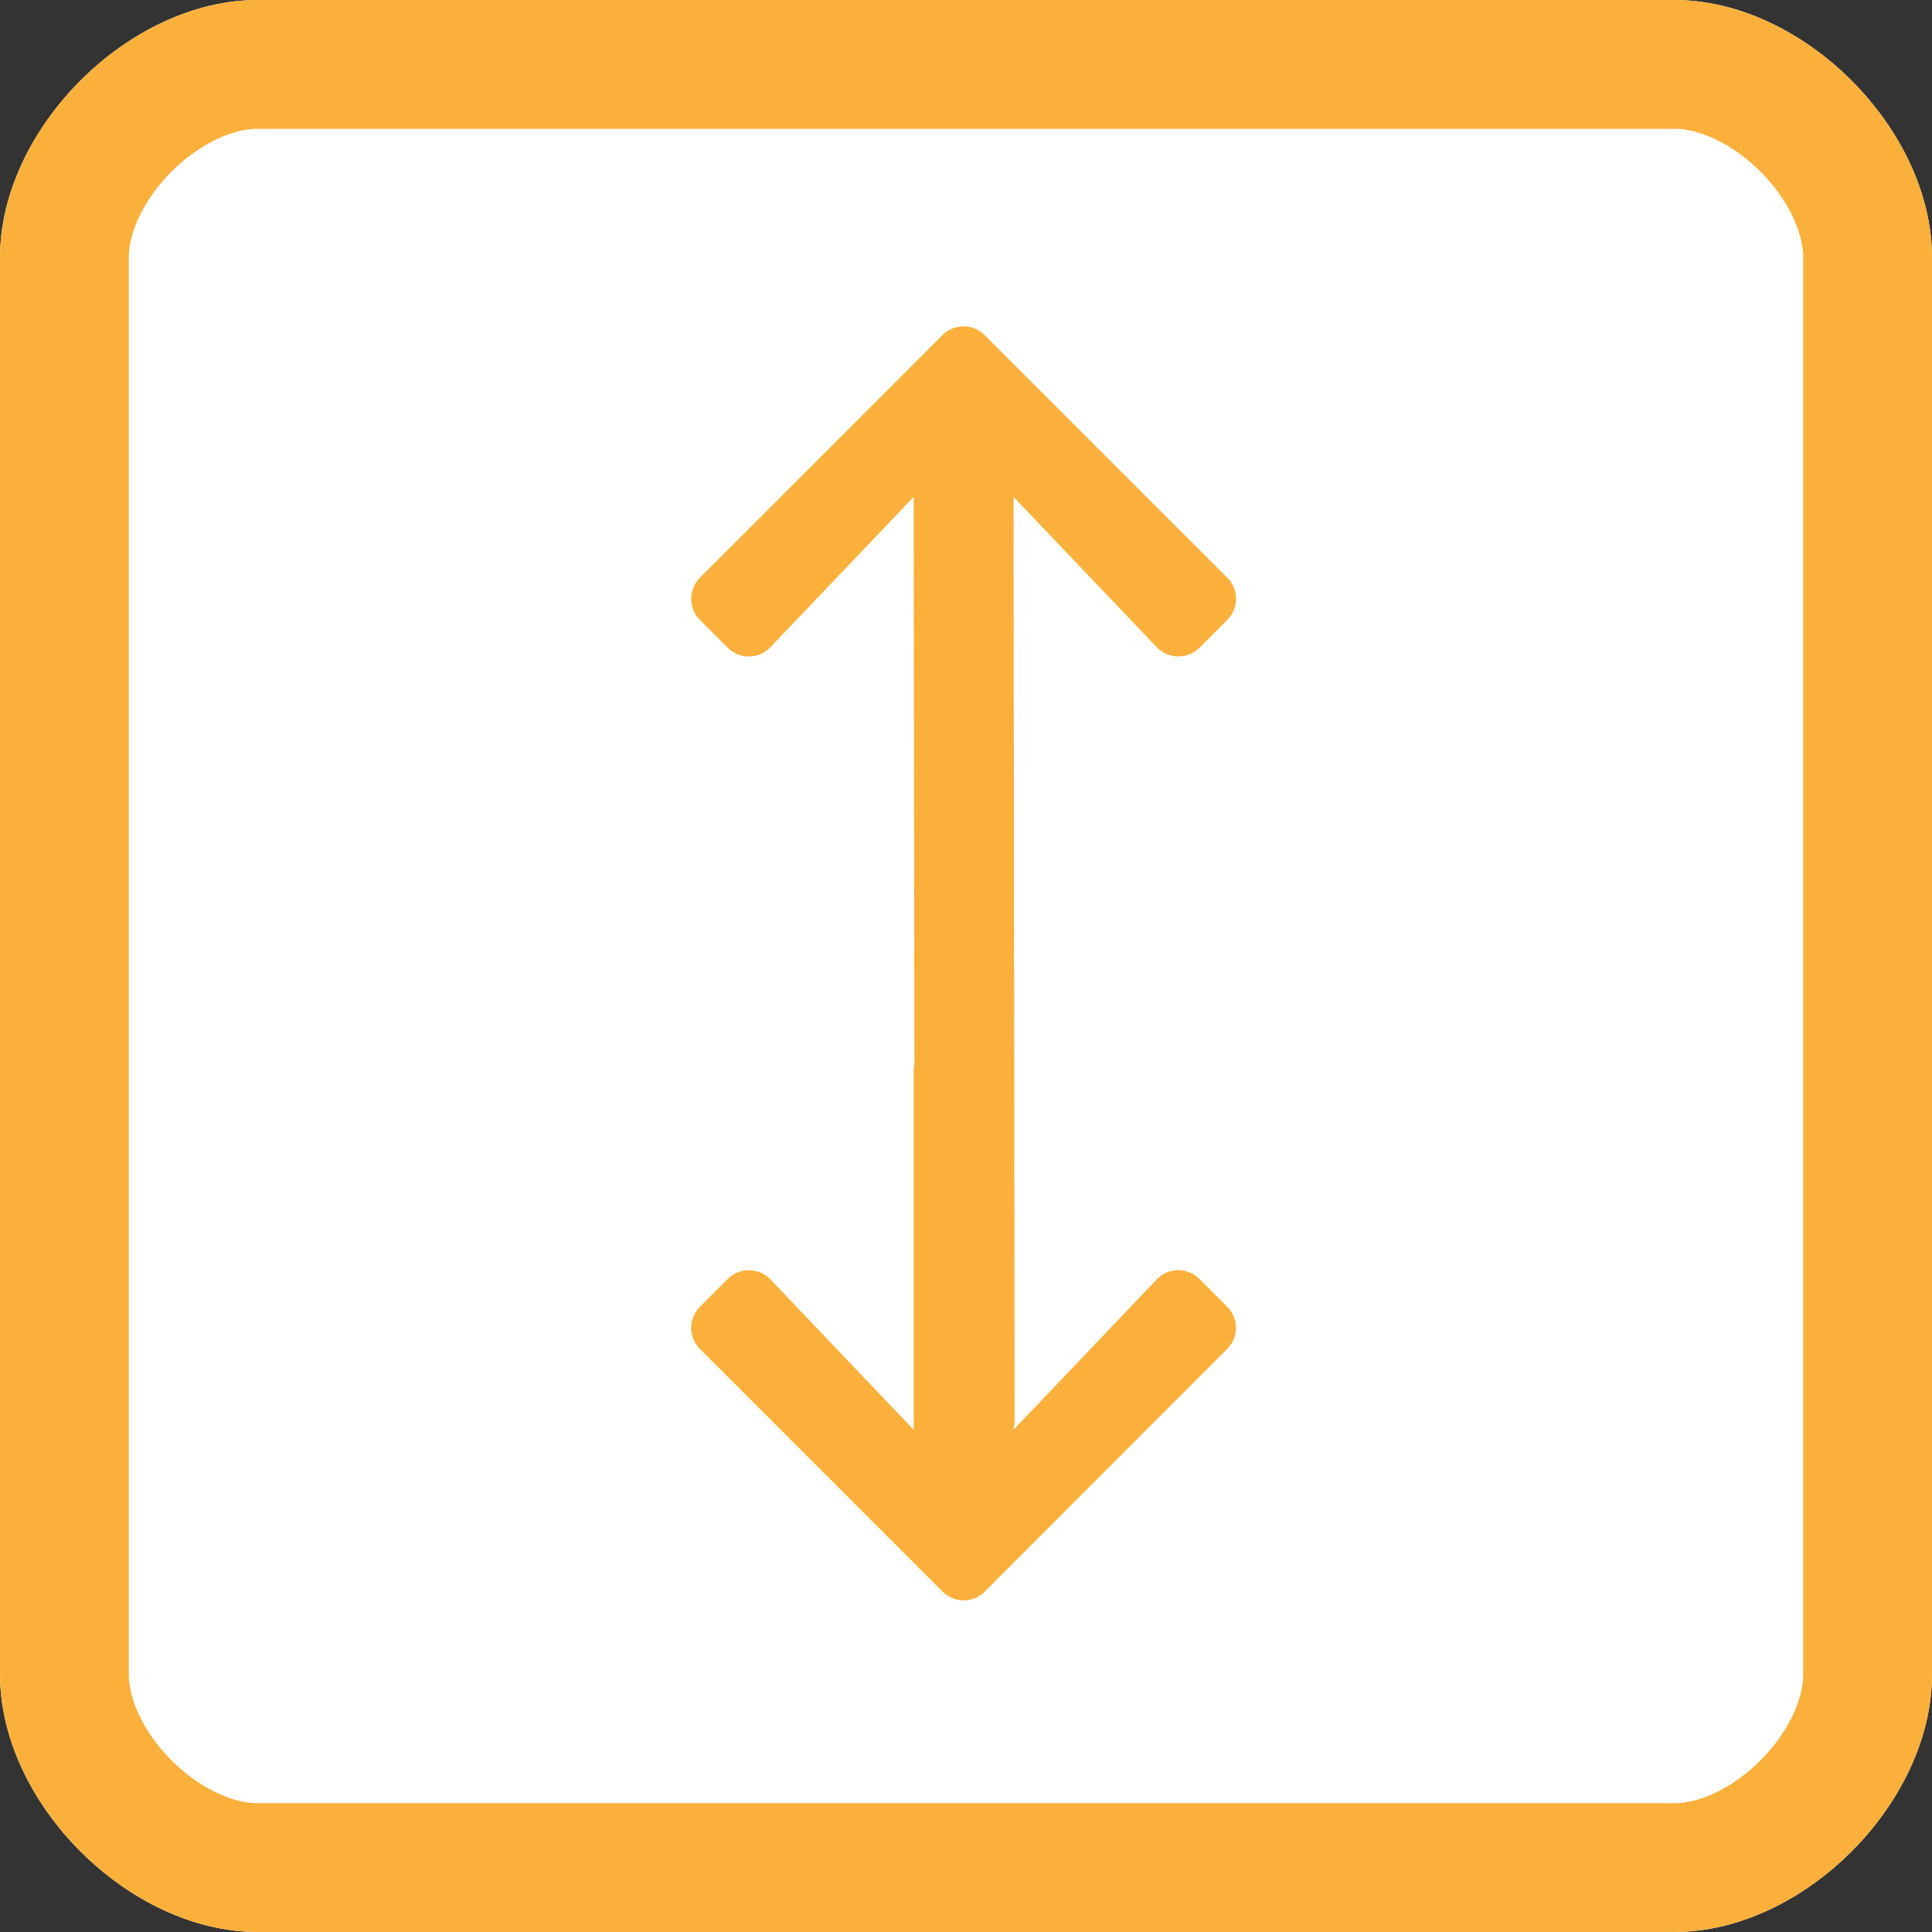 <svg xmlns="http://www.w3.org/2000/svg" width="30" height="30" viewBox="0 0 30 30"><rect x="0" y="0" width="30" height="30" fill="#333333" stroke="none"/><defs><clipPath id="a"><path fill="#fff" d="M4 30c-2 0-4-2-4-4V4c0-2 2-4 4-4h22c2 0 4 2 4 4v22c0 2-2 4-4 4z"/></clipPath></defs><path fill="#fff" d="M4 30c-2 0-4-2-4-4V4c0-2 2-4 4-4h22c2 0 4 2 4 4v22c0 2-2 4-4 4z"/><path fill="none" stroke="#fbb03b" stroke-miterlimit="50" stroke-width="4" d="M4 30c-2 0-4-2-4-4V4c0-2 2-4 4-4h22c2 0 4 2 4 4v22c0 2-2 4-4 4z" clip-path="url(&quot;#a&quot;)"/><g fill="#fbb03b"><path d="M11.3 10.057l-.43-.43a.463.463 0 0 1 0-.657l3.764-3.766a.463.463 0 0 1 .656 0l3.766 3.766a.463.463 0 0 1 0 .657l-.43.43a.465.465 0 0 1-.665-.008l-2.223-2.334.017 14.334a.464.464 0 0 1-.465.465h-.62a.464.464 0 0 1-.465-.465l-.017-14.334-2.224 2.334a.462.462 0 0 1-.664.008z"/><path d="M18.625 19.86l.43.43a.463.463 0 0 1 0 .657l-3.763 3.766a.463.463 0 0 1-.657 0l-3.766-3.766a.463.463 0 0 1 0-.656l.43-.43a.465.465 0 0 1 .665.007l2.224 2.334v-5.567c0-.257.207-.465.464-.465h.62c.258 0 .465.208.465.465v5.567l2.224-2.334c.18-.19.48-.193.664-.008z"/></g></svg>